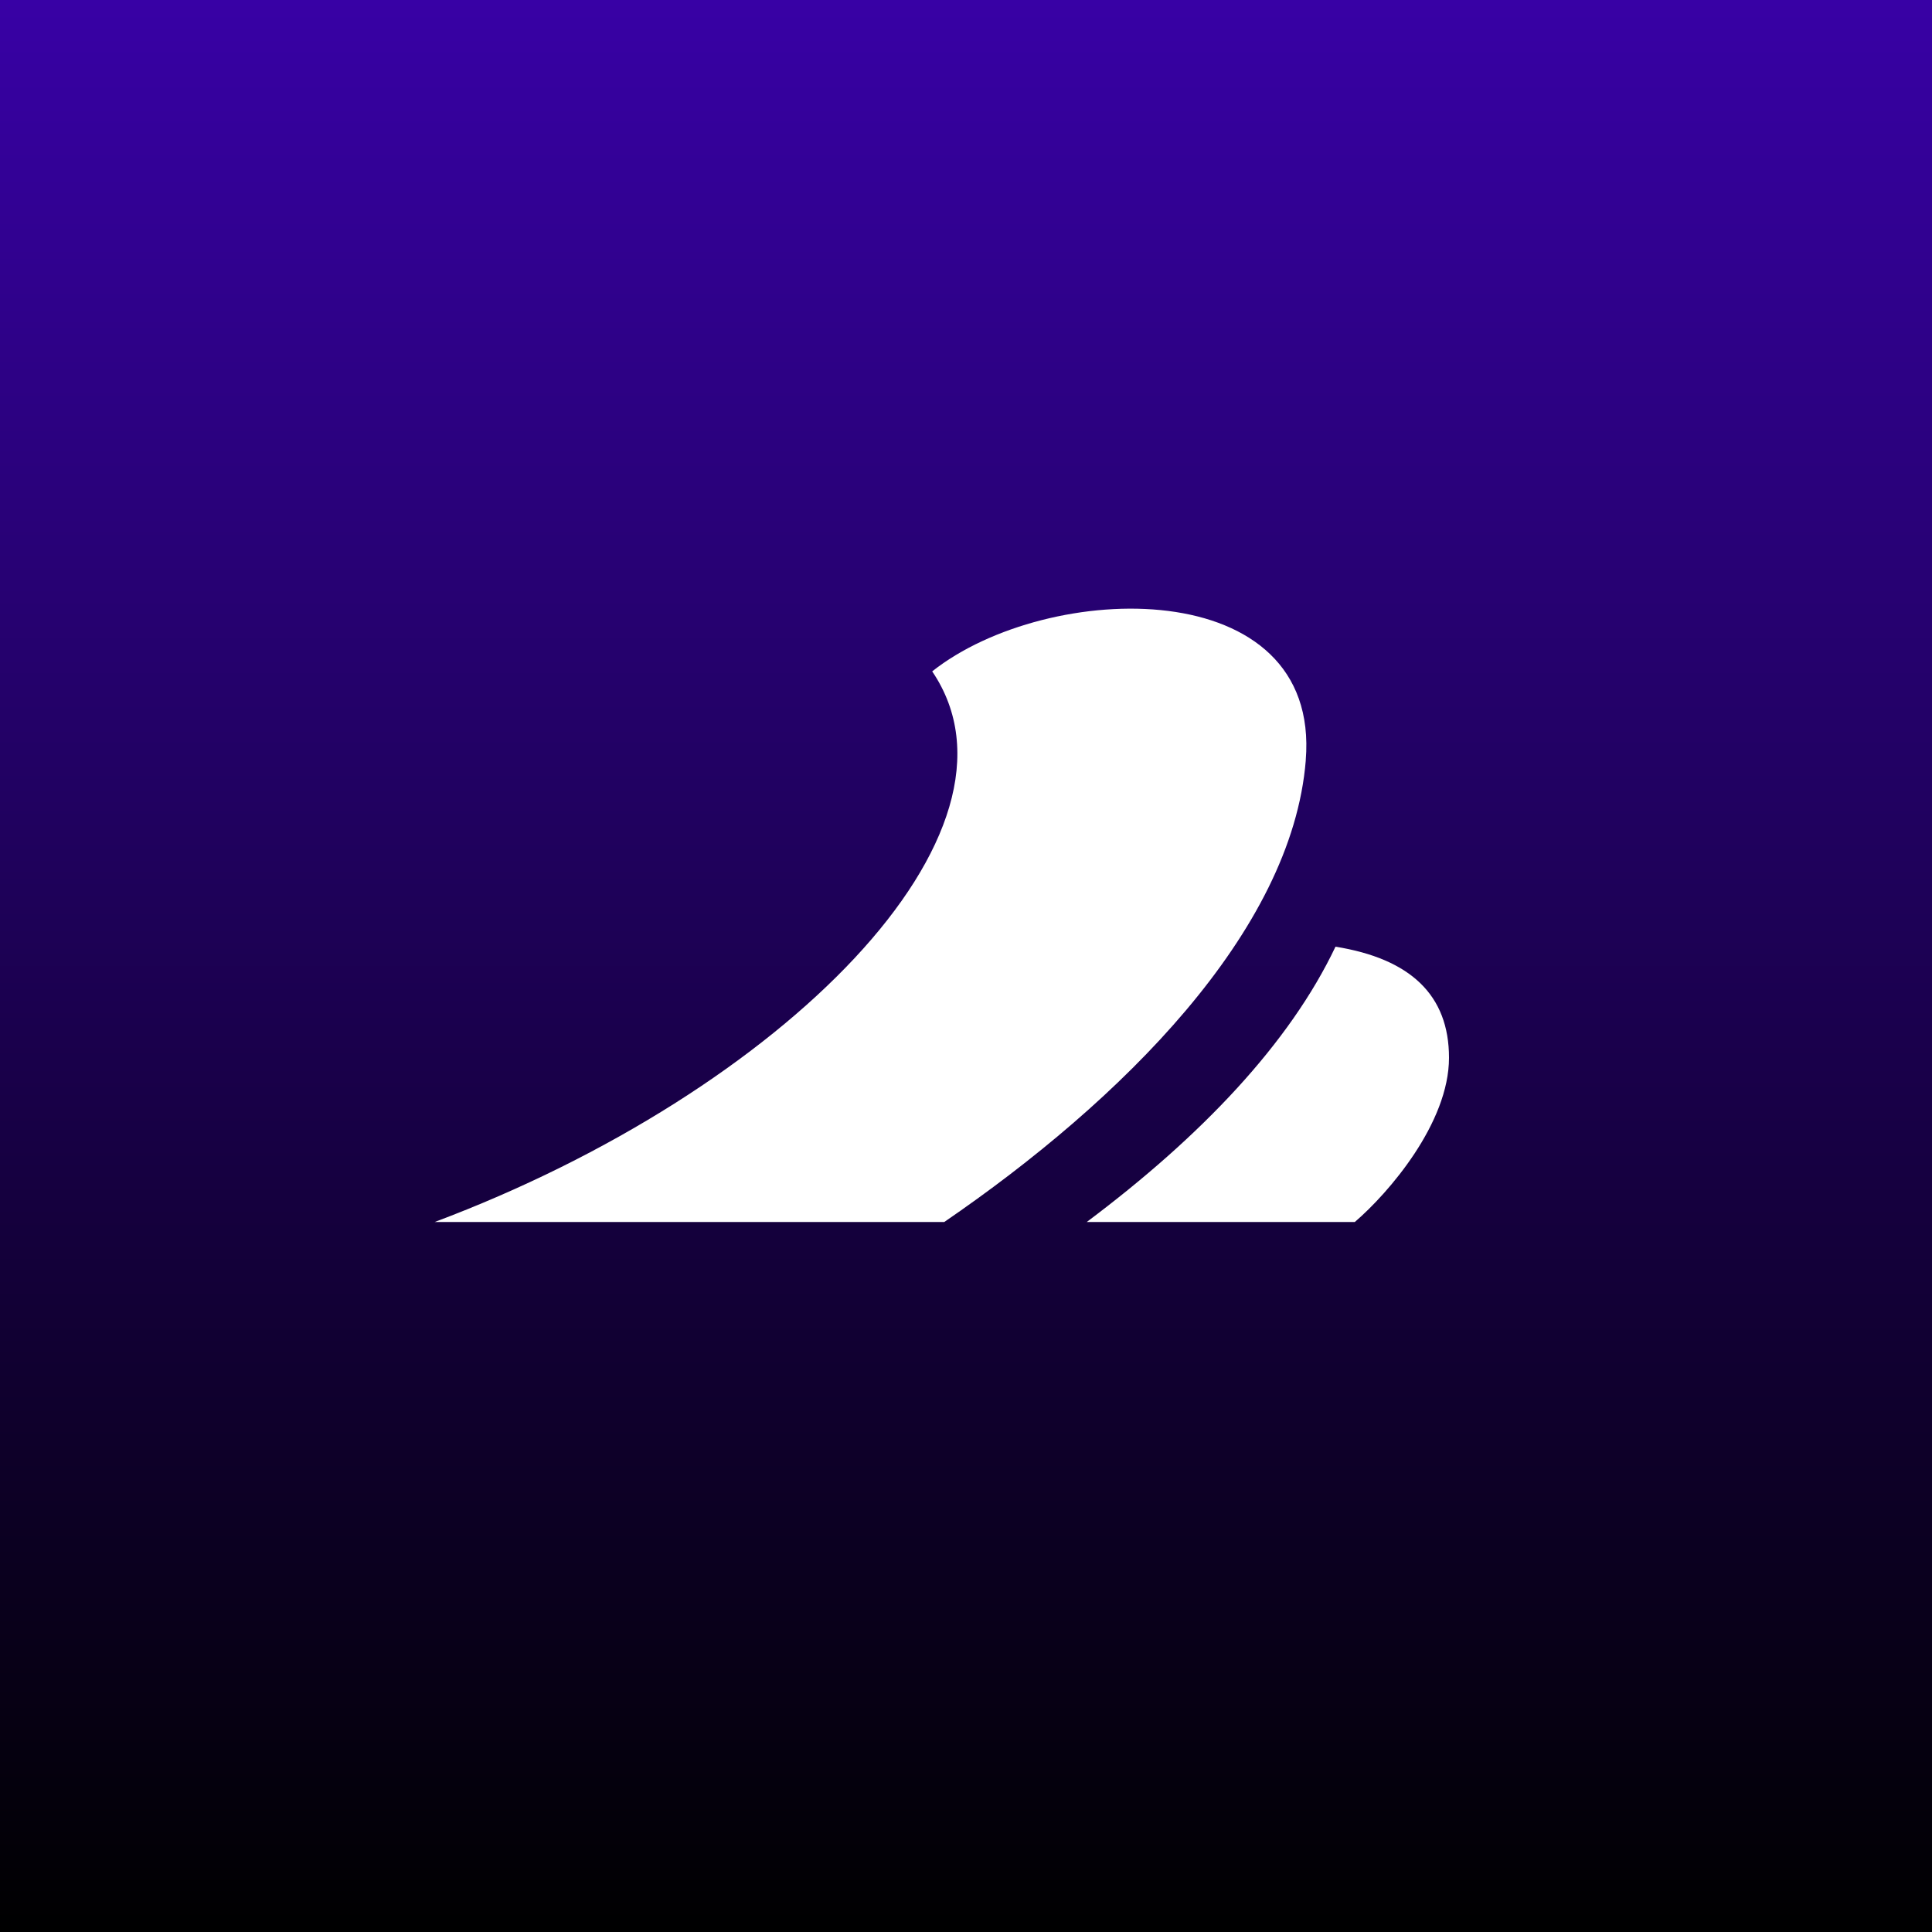 <svg width="400" height="400" viewBox="0 0 400 400" fill="none" xmlns="http://www.w3.org/2000/svg">
<rect x="0" y="0" width="400" height="400" fill="#808080" stroke="none"/>
<rect width="400" height="400" fill="url(#paint0_linear_1_77)"/>
<path fill-rule="evenodd" clip-rule="evenodd" d="M193 139C217 120 273.5 118.5 270.34 157.39H270.35C267.5 193 232 228 195.5 253L90 253C162 226 215.54 172.27 193 139ZM276.5 196C267 216 248.75 235.2 225 253H280.5C287.5 247 300 232.5 300 219C300 206 292 198.5 276.5 196Z" fill="white"/>
<defs>
<linearGradient id="paint0_linear_1_77" x1="200" y1="0" x2="200" y2="400" gradientUnits="userSpaceOnUse">
<stop stop-color="#3801A5"/>
<stop offset="1"/>
</linearGradient>
</defs>
</svg>
